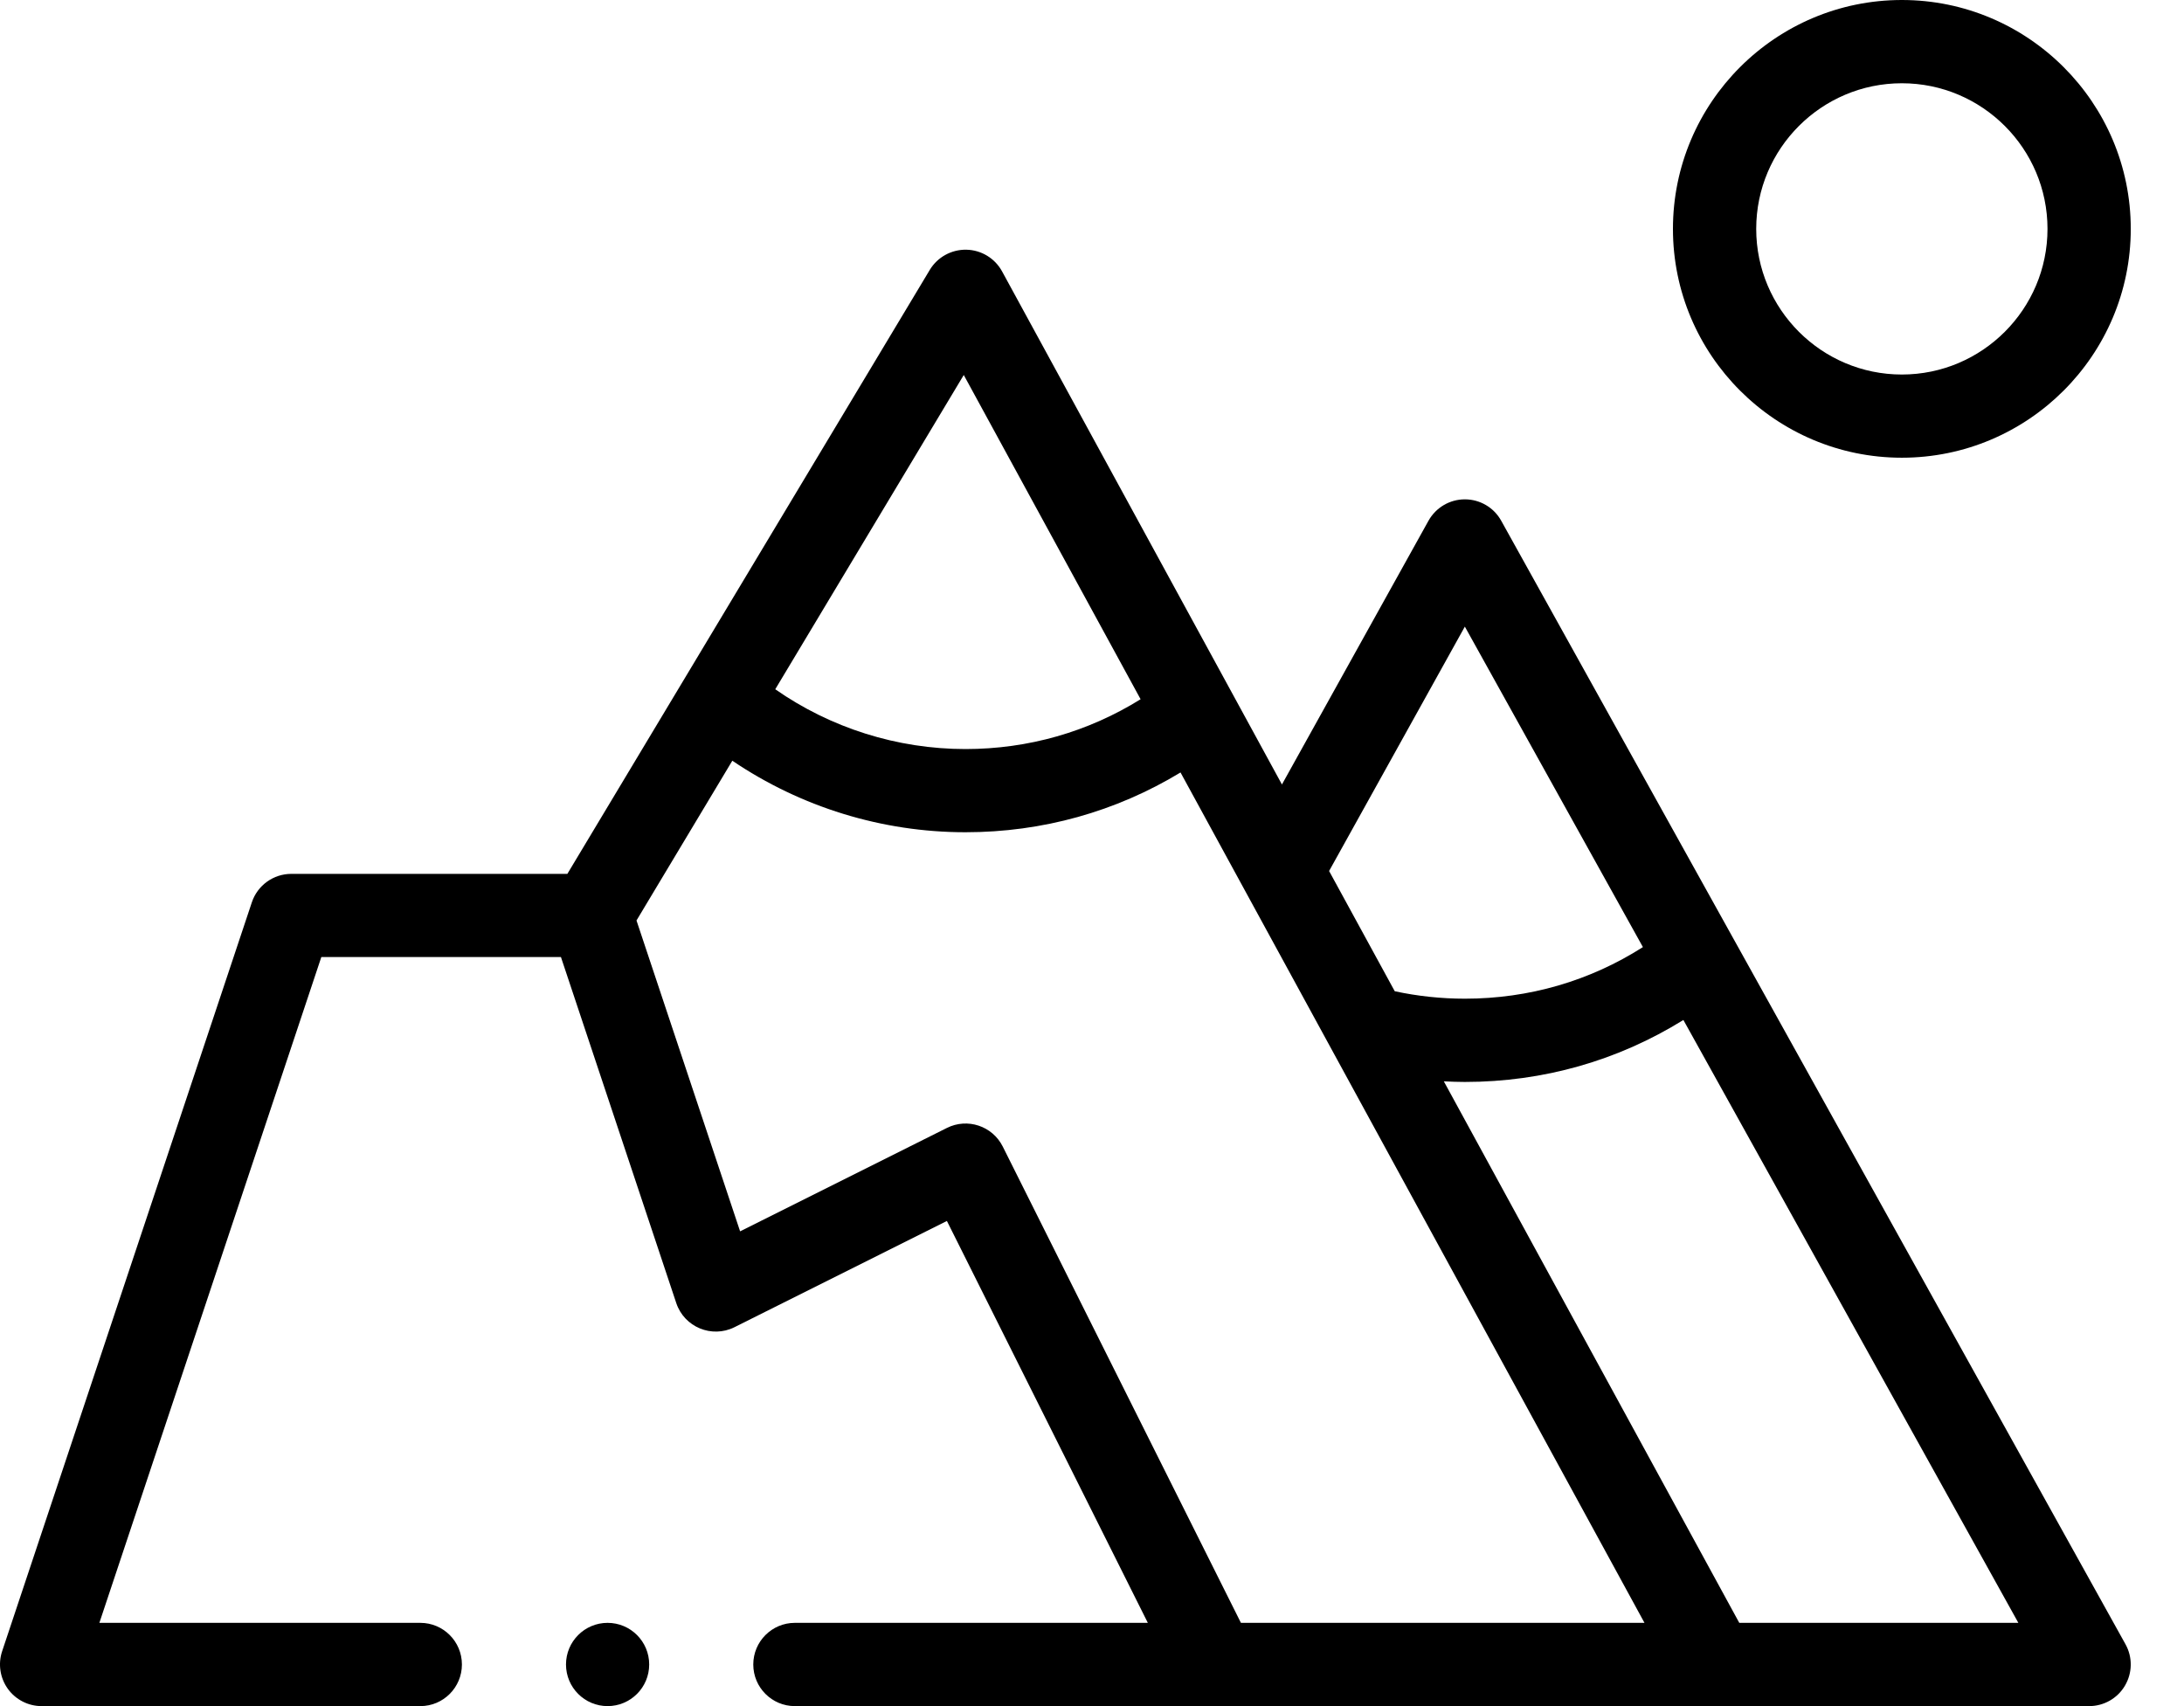 <svg width="32" height="25" viewBox="0 0 32 25" fill="none" xmlns="http://www.w3.org/2000/svg">
<path d="M31.135 24.7C31.245 24.513 31.248 24.283 31.143 24.094L21.996 7.631C21.889 7.437 21.685 7.317 21.463 7.317C21.242 7.317 21.038 7.437 20.93 7.631L18.783 11.495C18.28 10.572 15.05 4.652 14.682 3.976C14.577 3.784 14.377 3.663 14.159 3.659C13.941 3.655 13.736 3.767 13.623 3.955L8.313 12.805H4.268C4.006 12.805 3.773 12.973 3.69 13.222L0.031 24.197C-0.031 24.383 0.001 24.588 0.115 24.747C0.23 24.906 0.414 25 0.61 25H6.159C6.495 25 6.768 24.727 6.768 24.39C6.768 24.053 6.495 23.78 6.159 23.78H1.456L4.708 14.024H8.219L9.909 19.095C10.027 19.447 10.429 19.613 10.761 19.448L13.874 17.891L16.818 23.78H11.646C11.31 23.78 11.037 24.053 11.037 24.39C11.037 24.727 11.31 25 11.646 25H30.61C30.826 25 31.026 24.886 31.135 24.7ZM21.463 9.182L24.072 13.878C23.294 14.374 22.402 14.634 21.463 14.634C21.116 14.634 20.772 14.597 20.436 14.525L19.474 12.763L21.463 9.182ZM14.121 5.495L16.712 10.246C15.944 10.724 15.066 10.976 14.146 10.976C13.145 10.976 12.172 10.667 11.359 10.1L14.121 5.495ZM18.182 23.78L14.692 16.8C14.541 16.499 14.175 16.377 13.874 16.528L10.844 18.043L9.326 13.488L10.73 11.147C11.734 11.826 12.922 12.195 14.146 12.195C15.274 12.195 16.35 11.893 17.297 11.319C17.56 11.8 23.624 22.918 24.095 23.78H18.182ZM25.484 23.78L21.155 15.845C21.258 15.85 21.361 15.854 21.463 15.854C22.613 15.854 23.706 15.541 24.665 14.946L29.573 23.78H25.484Z" fill="black"/>
<path d="M27.866 0C26.017 0 24.512 1.504 24.512 3.354C24.512 5.203 26.017 6.707 27.866 6.707C29.715 6.707 31.22 5.203 31.22 3.354C31.22 1.504 29.715 0 27.866 0ZM27.866 5.488C26.689 5.488 25.732 4.53 25.732 3.354C25.732 2.177 26.689 1.22 27.866 1.22C29.043 1.22 30 2.177 30 3.354C30 4.53 29.043 5.488 27.866 5.488Z" fill="black"/>
<path d="M8.902 25C9.239 25 9.512 24.727 9.512 24.39C9.512 24.053 9.239 23.78 8.902 23.78C8.566 23.78 8.293 24.053 8.293 24.39C8.293 24.727 8.566 25 8.902 25Z" fill="black"/>
</svg>
